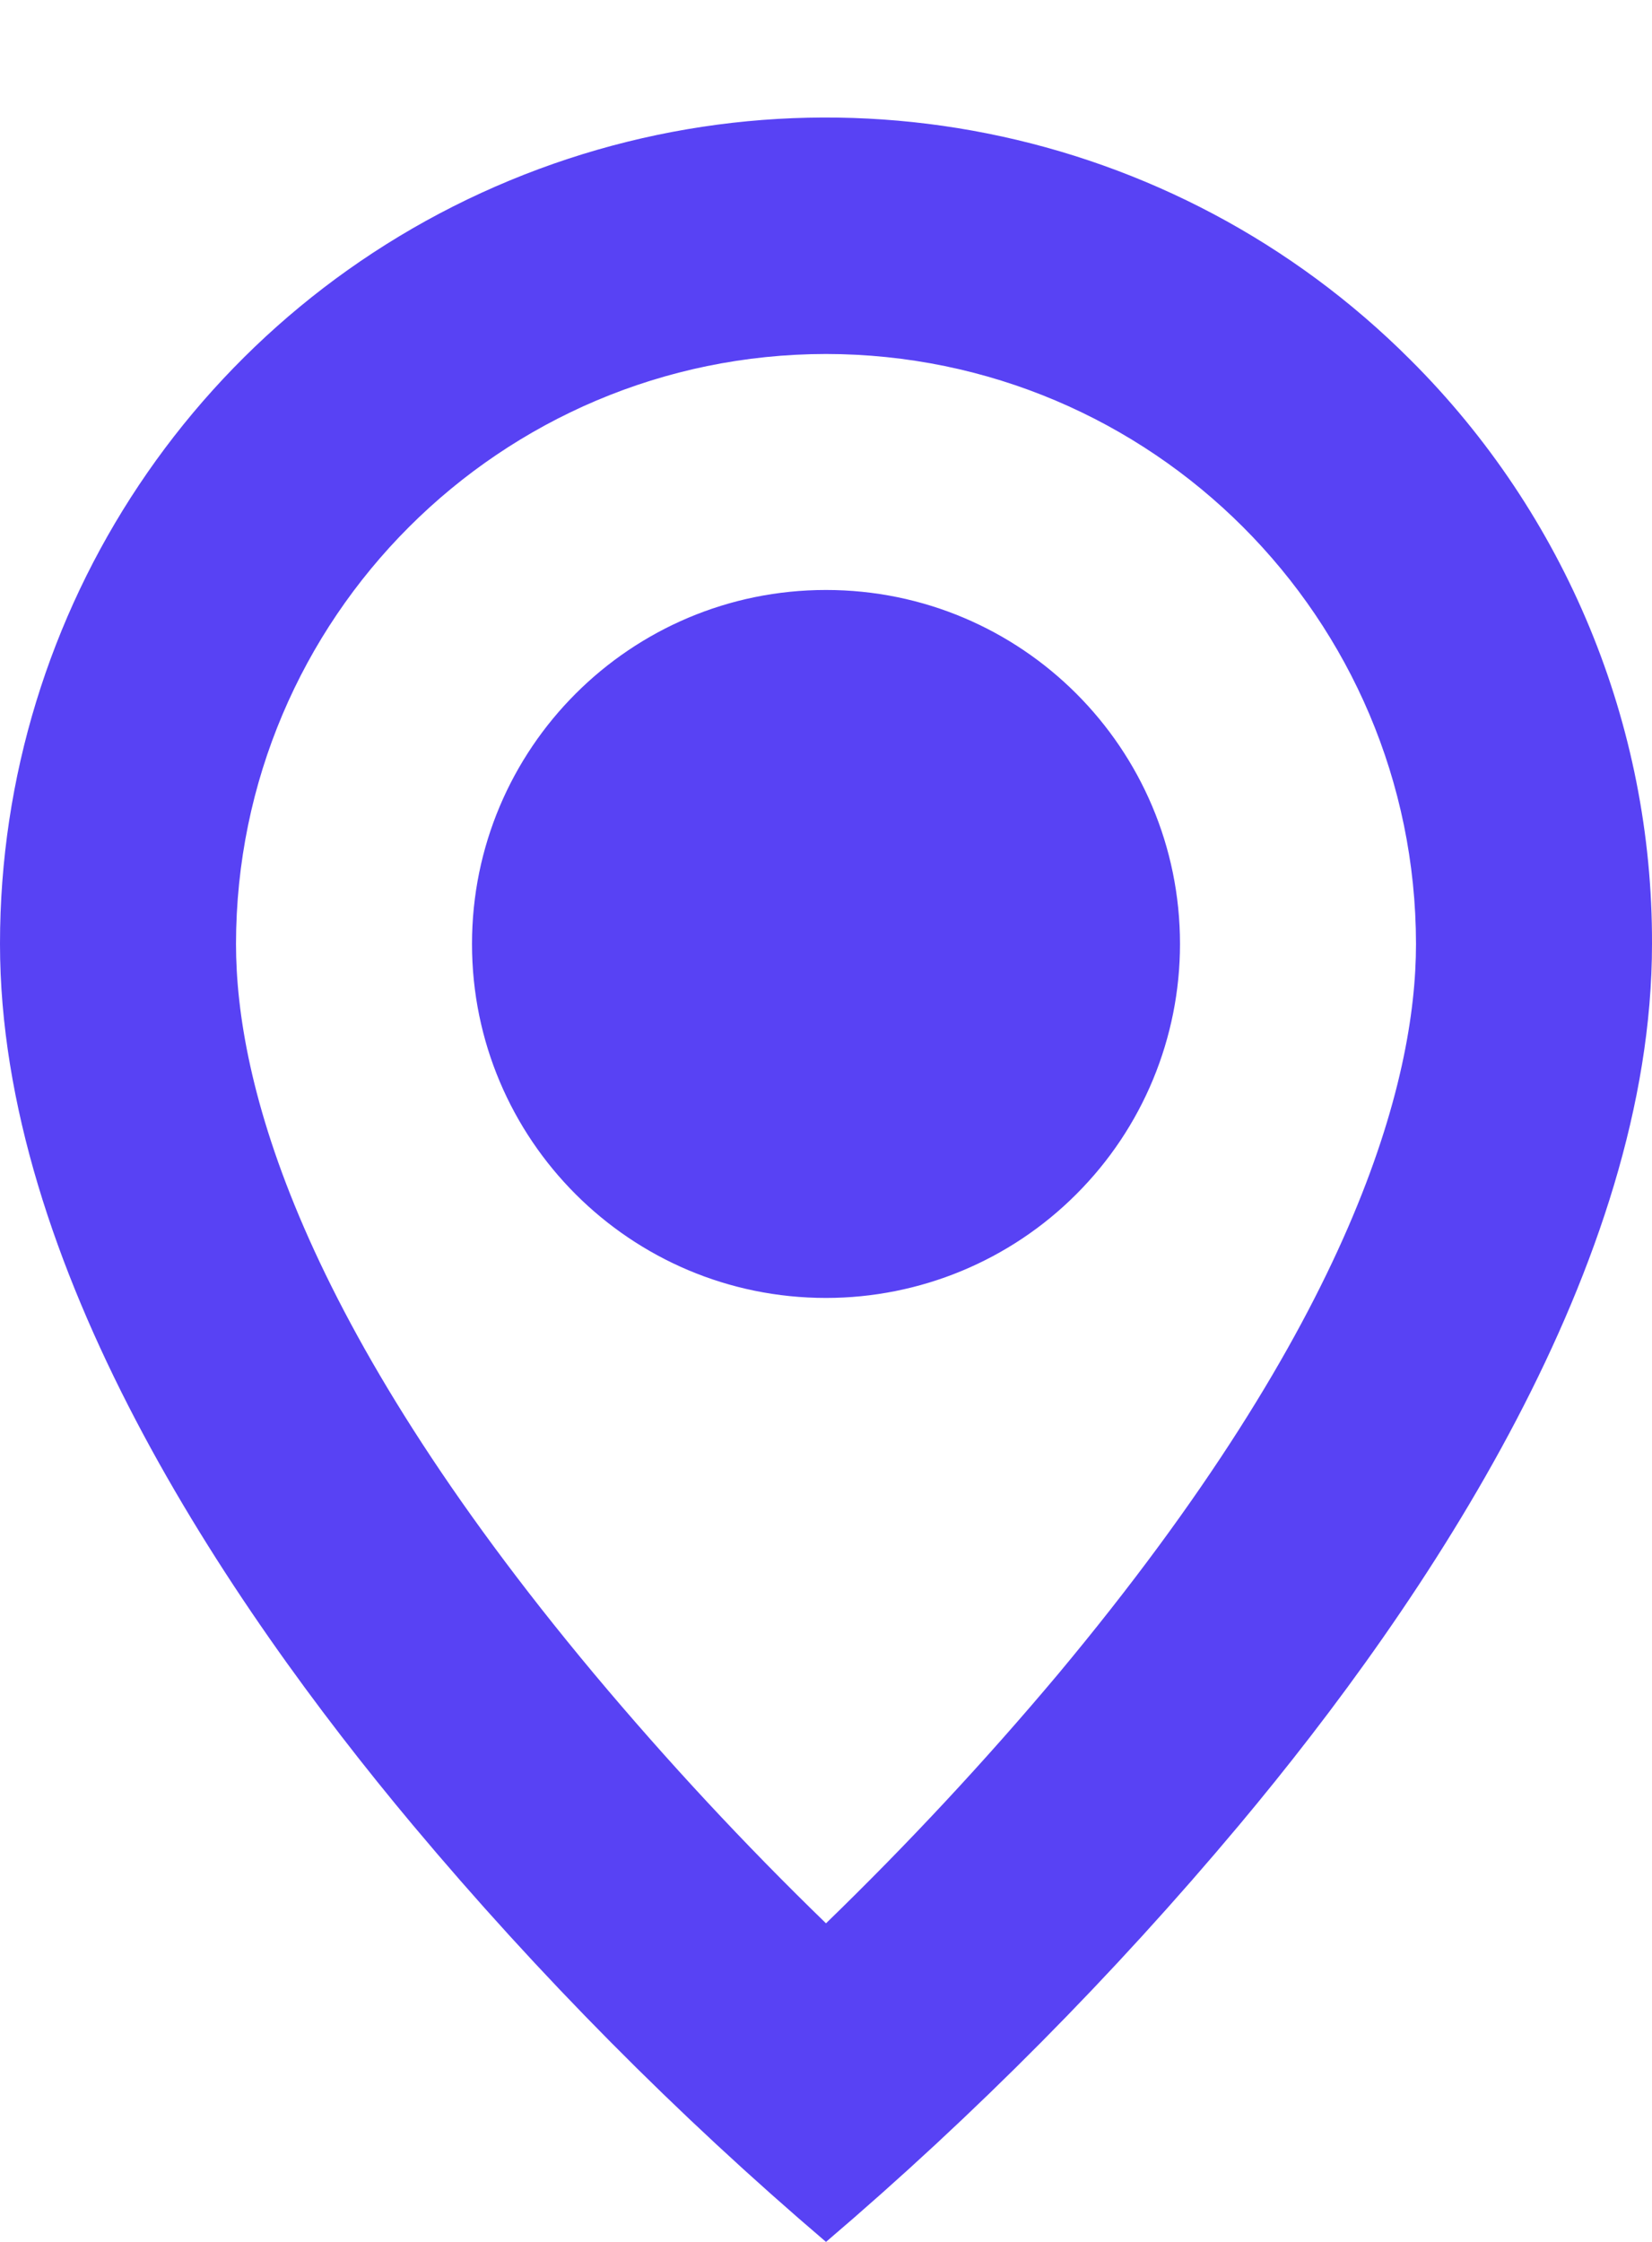 <svg width="14" height="19" viewBox="0 0 14 19" fill="none" xmlns="http://www.w3.org/2000/svg">
<path d="M7 19C5.737 17.923 4.566 16.741 3.5 15.469C1.9 13.558 8.83662e-07 10.712 8.83662e-07 8C-0.001 5.168 1.704 2.613 4.321 1.529C6.938 0.445 9.95 1.045 11.952 3.049C13.268 4.36 14.006 6.142 14 8C14 10.712 12.1 13.558 10.5 15.469C9.434 16.741 8.263 17.923 7 19ZM7 3C4.24 3.003 2.003 5.24 2 8C2 9.166 2.527 11.185 5.035 14.186C5.653 14.924 6.309 15.63 7 16.3C7.691 15.63 8.347 14.926 8.966 14.189C11.473 11.184 12 9.165 12 8C11.997 5.24 9.76 3.003 7 3ZM7 11C5.343 11 4 9.657 4 8C4 6.343 5.343 5 7 5C8.657 5 10 6.343 10 8C10 8.796 9.684 9.559 9.121 10.121C8.559 10.684 7.796 11 7 11Z" fill="#5842F4"/>
</svg>
